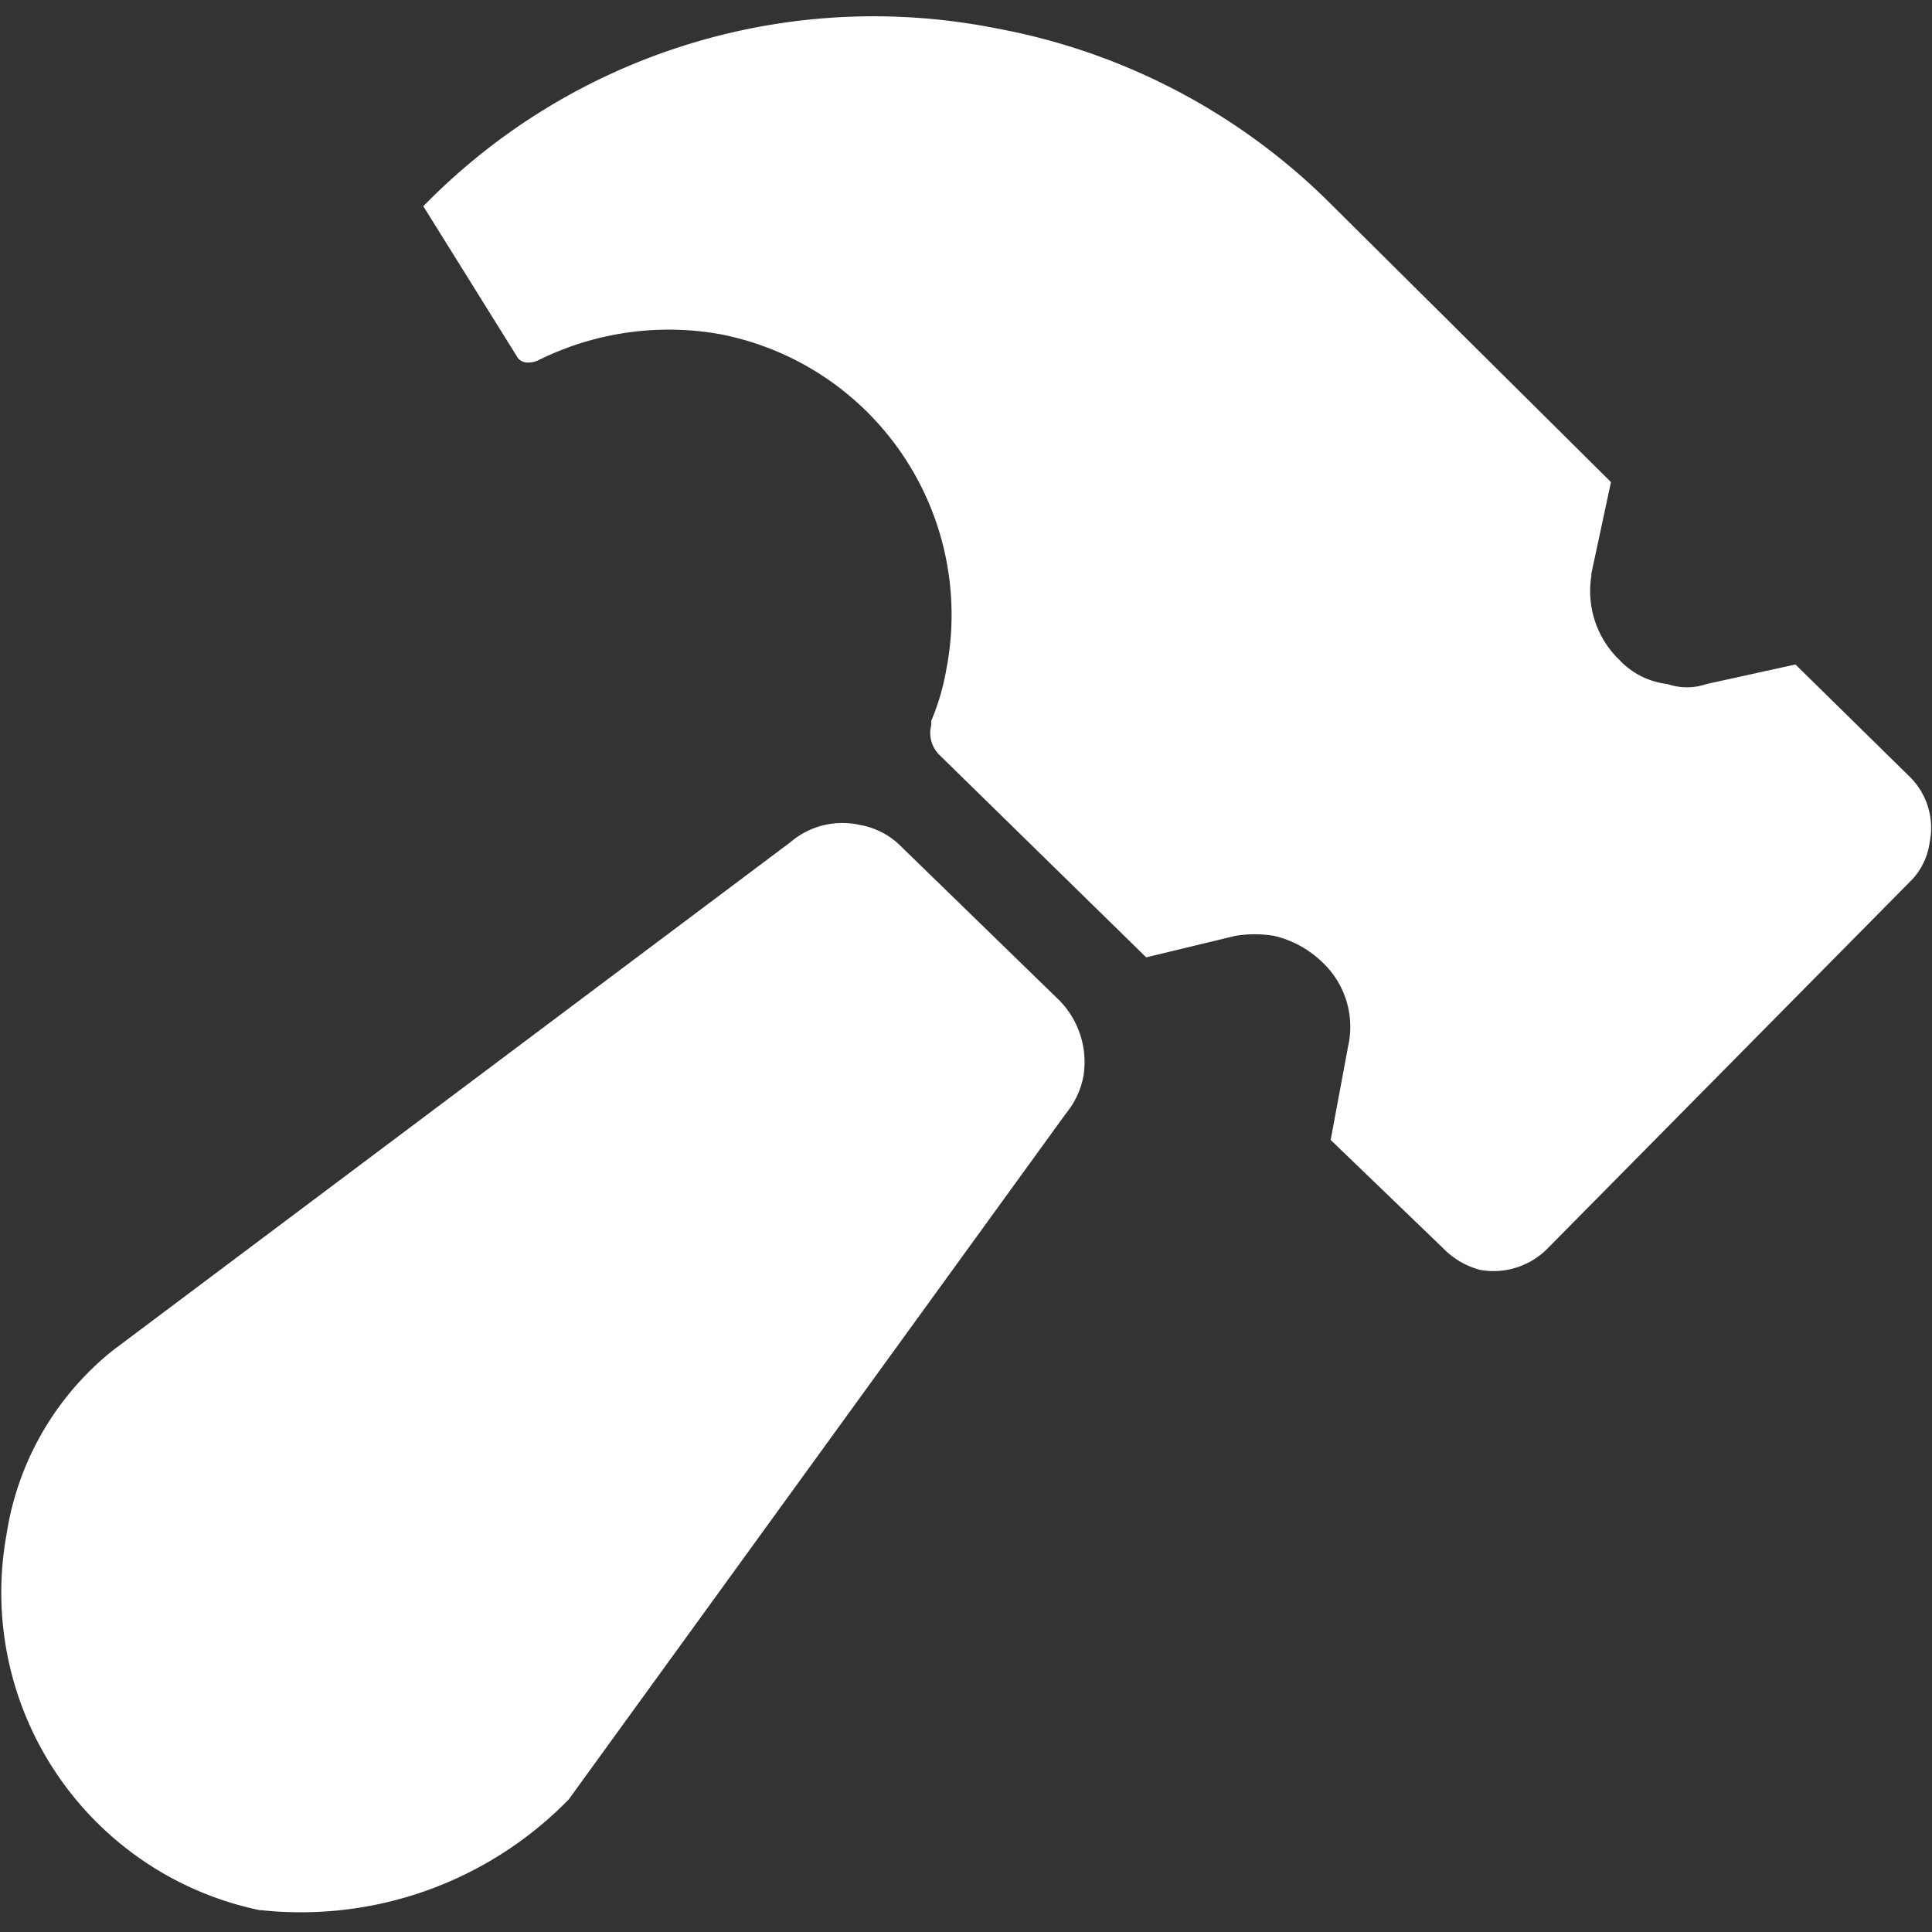 <svg xmlns="http://www.w3.org/2000/svg" width="36" height="36" viewBox="0 0 36 36"><rect x="0" y="0" width="36" height="36" fill="#333333" stroke="none"/><defs><style>.a{fill:#fff;fill-rule:evenodd;}.b{fill:none;}</style></defs><path class="a" d="M4.848,35.367a6.045,6.045,0,0,1-4.733-7A5.445,5.445,0,0,1,2.1,24.931l12.62-9.465a1.486,1.486,0,0,1,1.294-.324,1.424,1.424,0,0,1,.769.4l2.953,2.872a1.641,1.641,0,0,1,.445,1.416,1.539,1.539,0,0,1-.324.688L10.592,33.3a6.973,6.973,0,0,1-5.744,2.063ZM9.621,6.405a.222.222,0,0,0,.2.121.44.44,0,0,0,.2-.04A5.46,5.46,0,0,1,13.424,6,5.326,5.326,0,0,1,17.63,12.23a4.4,4.4,0,0,1-.283.971v.081a.574.574,0,0,0,.162.566l3.843,3.762,1.658-.4a2.2,2.2,0,0,1,.728,0,1.928,1.928,0,0,1,.89.485h0a1.653,1.653,0,0,1,.485,1.578h0l-.324,1.739,2.1,2.022a1.484,1.484,0,0,0,.688.4,1.413,1.413,0,0,0,1.254-.4l6.755-6.836a1.255,1.255,0,0,0,.364-.728,1.342,1.342,0,0,0-.4-1.254l-2.1-2.063-1.658.364a1.122,1.122,0,0,1-.728,0,1.447,1.447,0,0,1-.89-.445h0a1.779,1.779,0,0,1-.526-1.578v-.04l.364-1.7h0l-5.339-5.3A11.867,11.867,0,0,0,18.561.3,11.718,11.718,0,0,0,7.882,3.614L9.621,6.405Z" transform="translate(0.006 0.229)"/><rect class="b" width="36" height="36"/></svg>